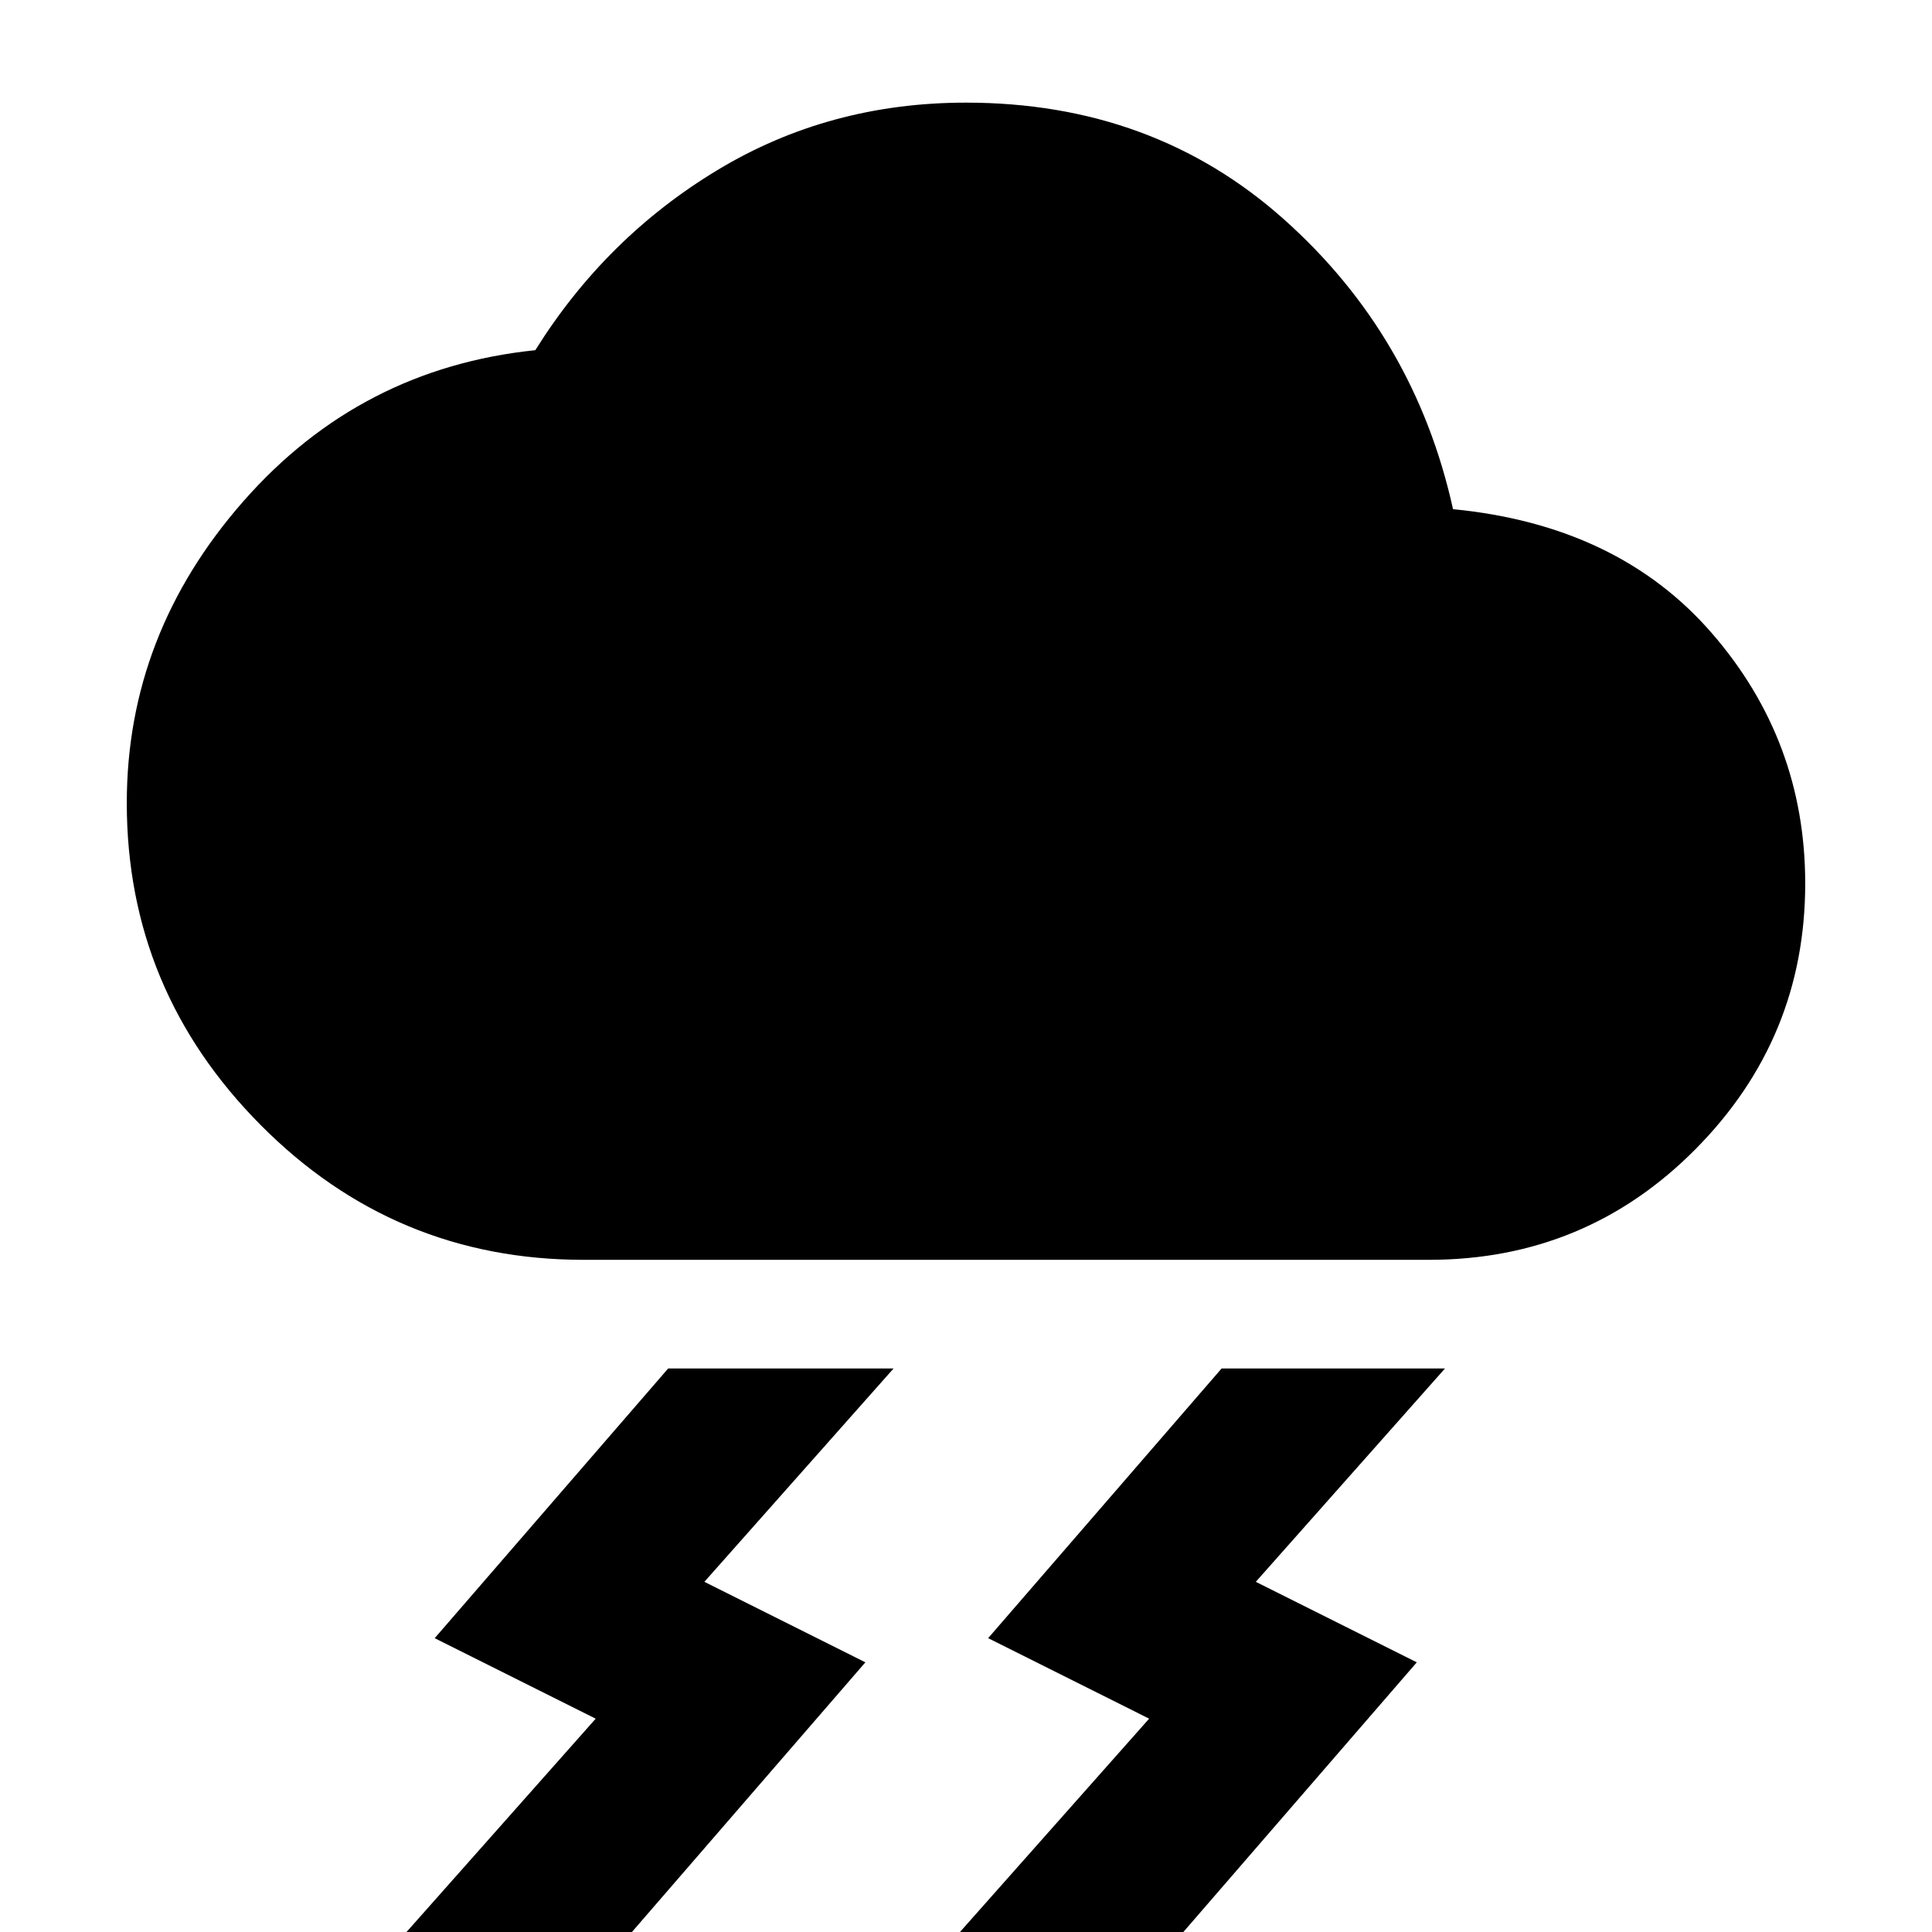 <svg xmlns="http://www.w3.org/2000/svg" height="48" viewBox="0 -960 960 960" width="48"><path d="m477 0 94-106-80-40 116-134h111l-94 106 80 40L588 0H477ZM202 0l94-106-80-40 116-134h112l-94 106 80 40L314 0H202Zm88-334q-94 0-160.5-67T63-561q0-84 58-150t145-75q35-56 90.5-89.5T480-909q93 0 158 58t84 144q82 8 128.5 61.5T897-521q0 77-54.5 132T710-334H290Z"/></svg>